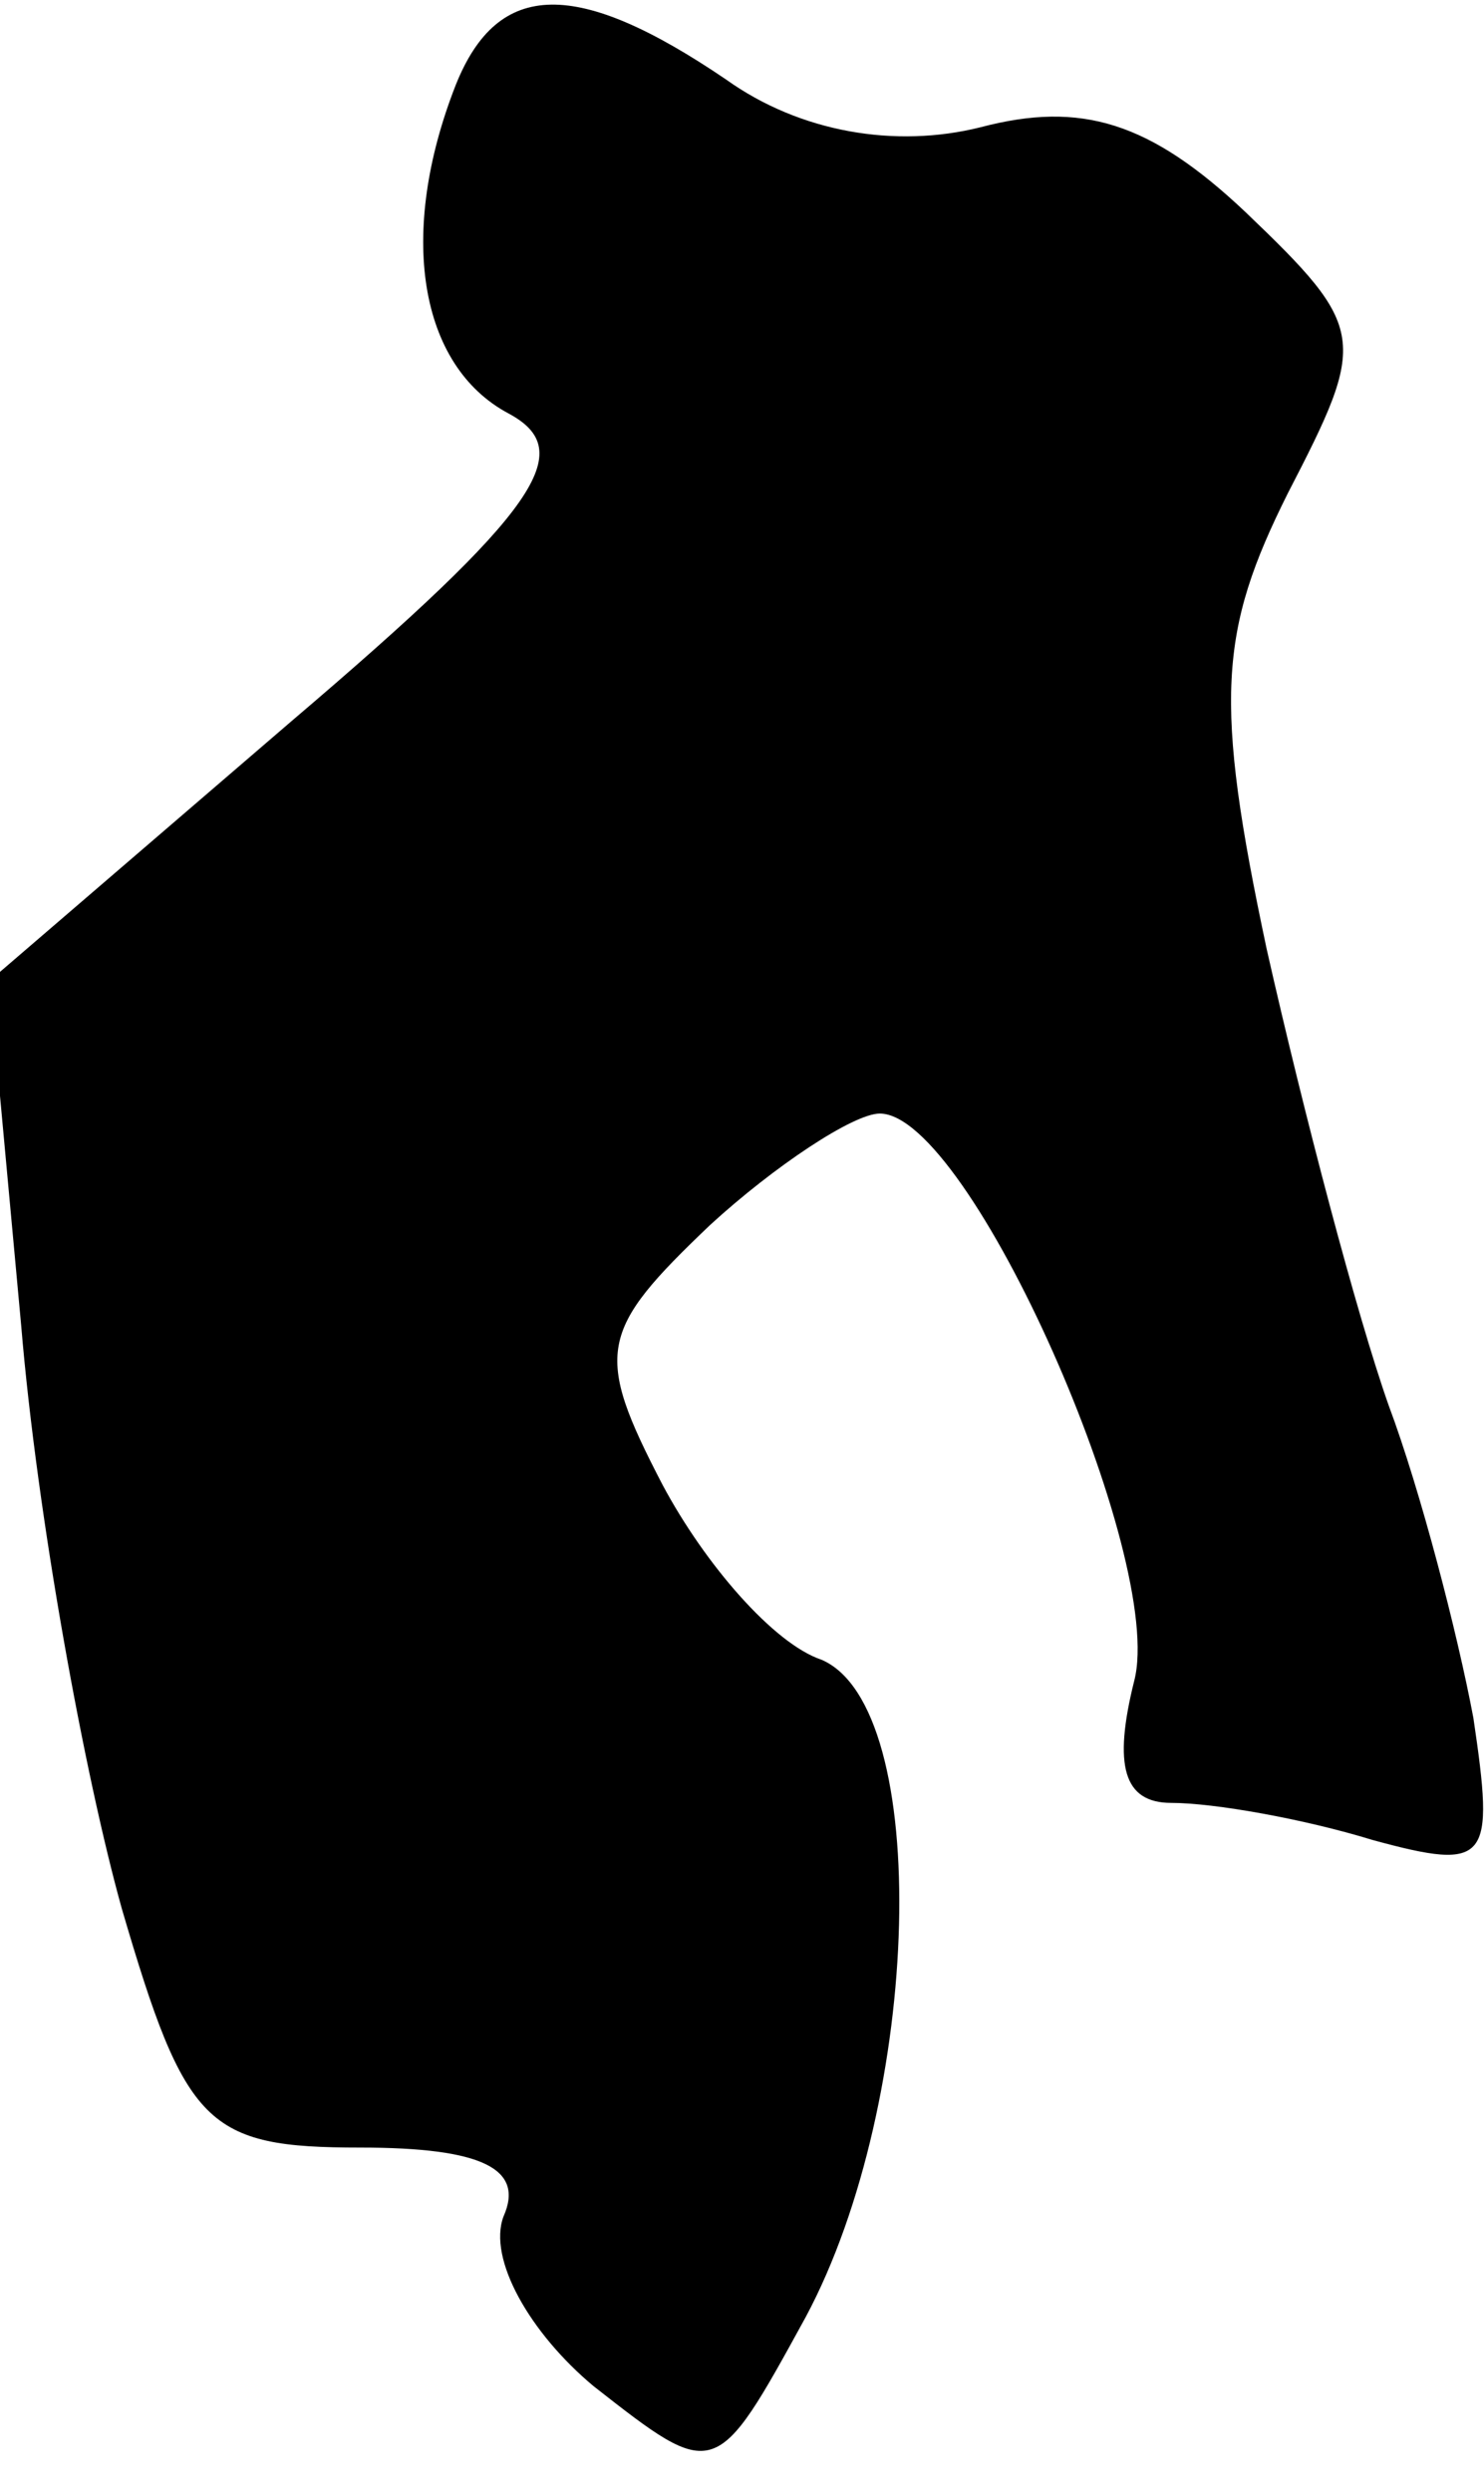 <?xml version="1.0" standalone="no"?>
<!DOCTYPE svg PUBLIC "-//W3C//DTD SVG 20010904//EN"
 "http://www.w3.org/TR/2001/REC-SVG-20010904/DTD/svg10.dtd">
<svg version="1.0" xmlns="http://www.w3.org/2000/svg"
 width="28pt" height="47pt" viewBox="0 0 28 47"
 preserveAspectRatio="xMidYMid meet">
<g transform="translate(0,47) scale(0.1,-0.1)"
fill="#000000" stroke="none">
<path fill="#000000" stroke="none" d="M86 454 c-11 -28 -7 -53 10 -62 13 -7
6 -18 -41 -58 l-57 -49 6 -65 c3 -36 12 -85 19 -110 12 -41 16 -45 45 -45 23
0 31 -4 27 -13 -3 -8 5 -22 17 -32 23 -18 23 -18 40 13 22 41 24 115 3 124 -9
3 -22 18 -30 33 -13 25 -12 29 9 49 12 11 27 21 32 21 17 0 54 -84 48 -107 -4
-16 -2 -23 7 -23 8 0 25 -3 38 -7 22 -6 23 -4 19 23 -3 16 -10 43 -16 59 -6
17 -16 55 -23 86 -10 47 -9 60 4 86 15 29 15 31 -8 53 -18 17 -31 21 -50 16
-16 -4 -34 -1 -48 9 -28 19 -43 19 -51 -1z"/>
</g>
</svg>
